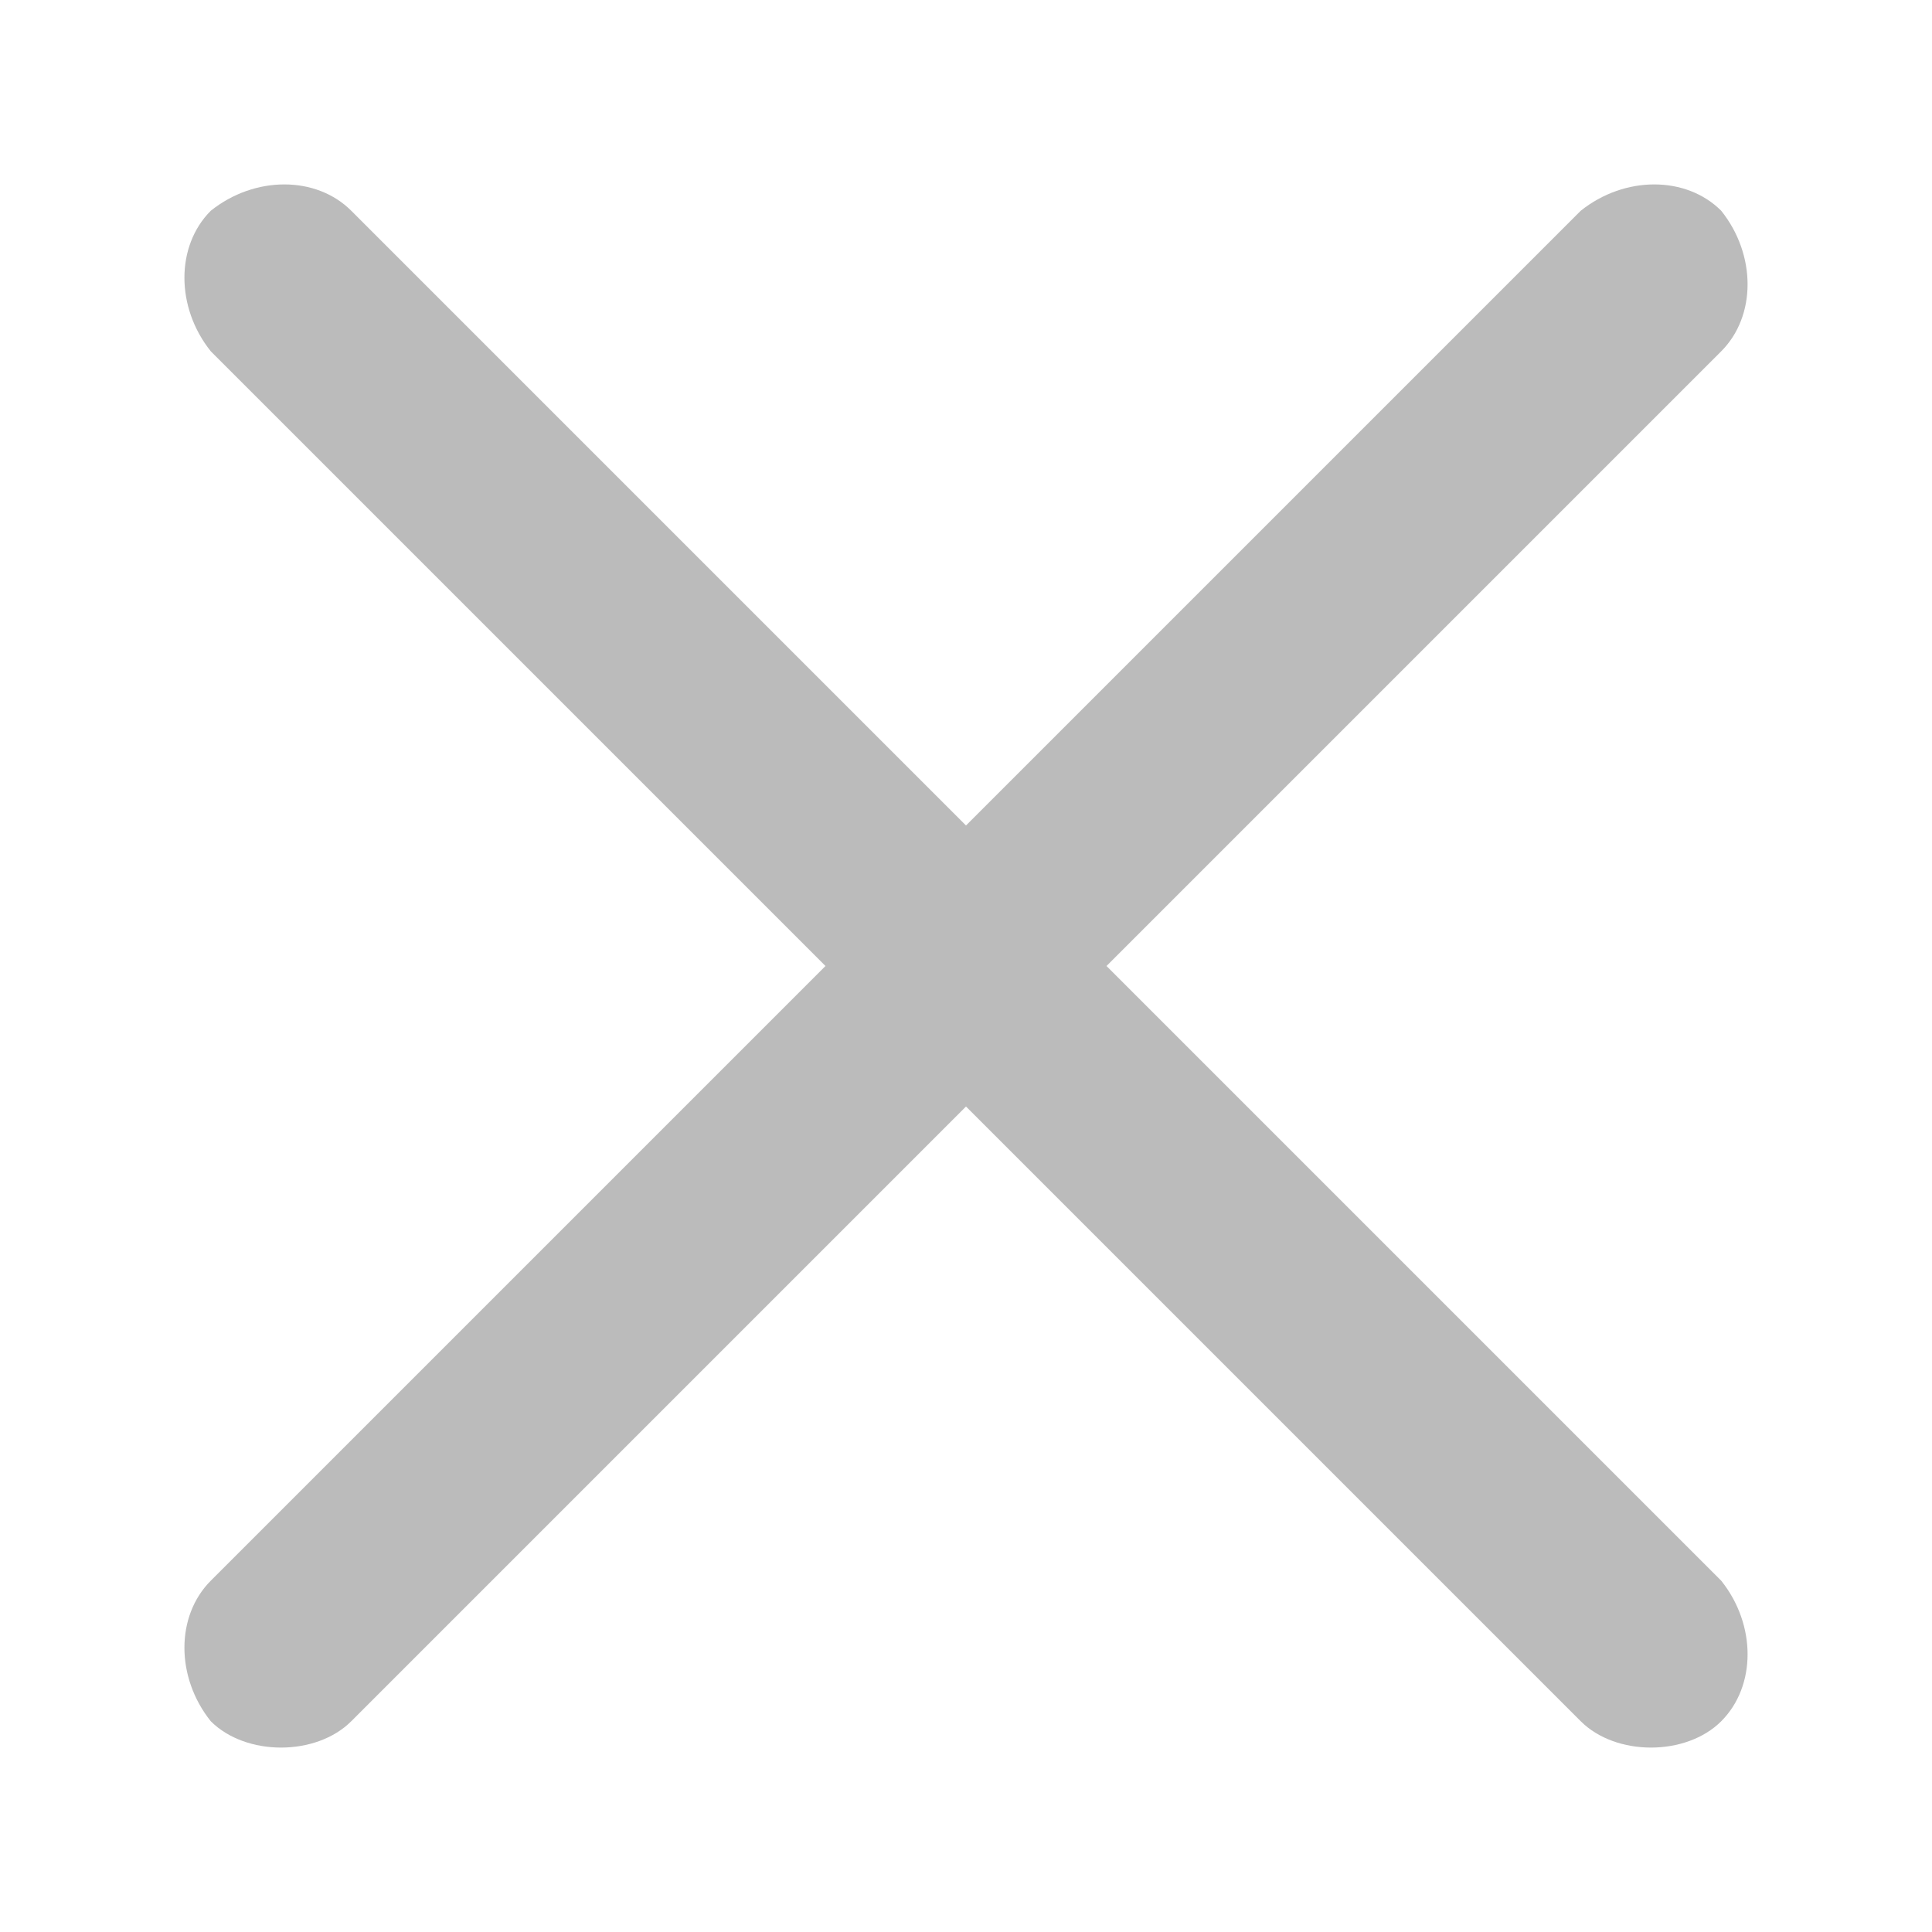 <?xml version="1.0" encoding="utf-8"?>
<!-- Generator: Adobe Illustrator 19.0.0, SVG Export Plug-In . SVG Version: 6.00 Build 0)  -->
<svg version="1.1" id="Layer_1" xmlns="http://www.w3.org/2000/svg" xmlns:xlink="http://www.w3.org/1999/xlink" x="0px" y="0px"
	 viewBox="-268 470 22 22" style="enable-background:new -268 470 22 22;" xml:space="preserve">
<style type="text/css">
	.st0{fill:#BBBBBB;}
</style>
<path class="st0" d="M-255.4,481l7-7c0.4-0.4,0.4-1.1,0-1.6c-0.4-0.4-1.1-0.4-1.6,0l-7,7l-7-7c-0.4-0.4-1.1-0.4-1.6,0
	c-0.4,0.4-0.4,1.1,0,1.6l7,7l-7,7c-0.4,0.4-0.4,1.1,0,1.6c0.2,0.2,0.5,0.3,0.8,0.3c0.3,0,0.6-0.1,0.8-0.3l7-7l7,7
	c0.2,0.2,0.5,0.3,0.8,0.3c0.3,0,0.6-0.1,0.8-0.3c0.4-0.4,0.4-1.1,0-1.6L-255.4,481z"/>
</svg>
